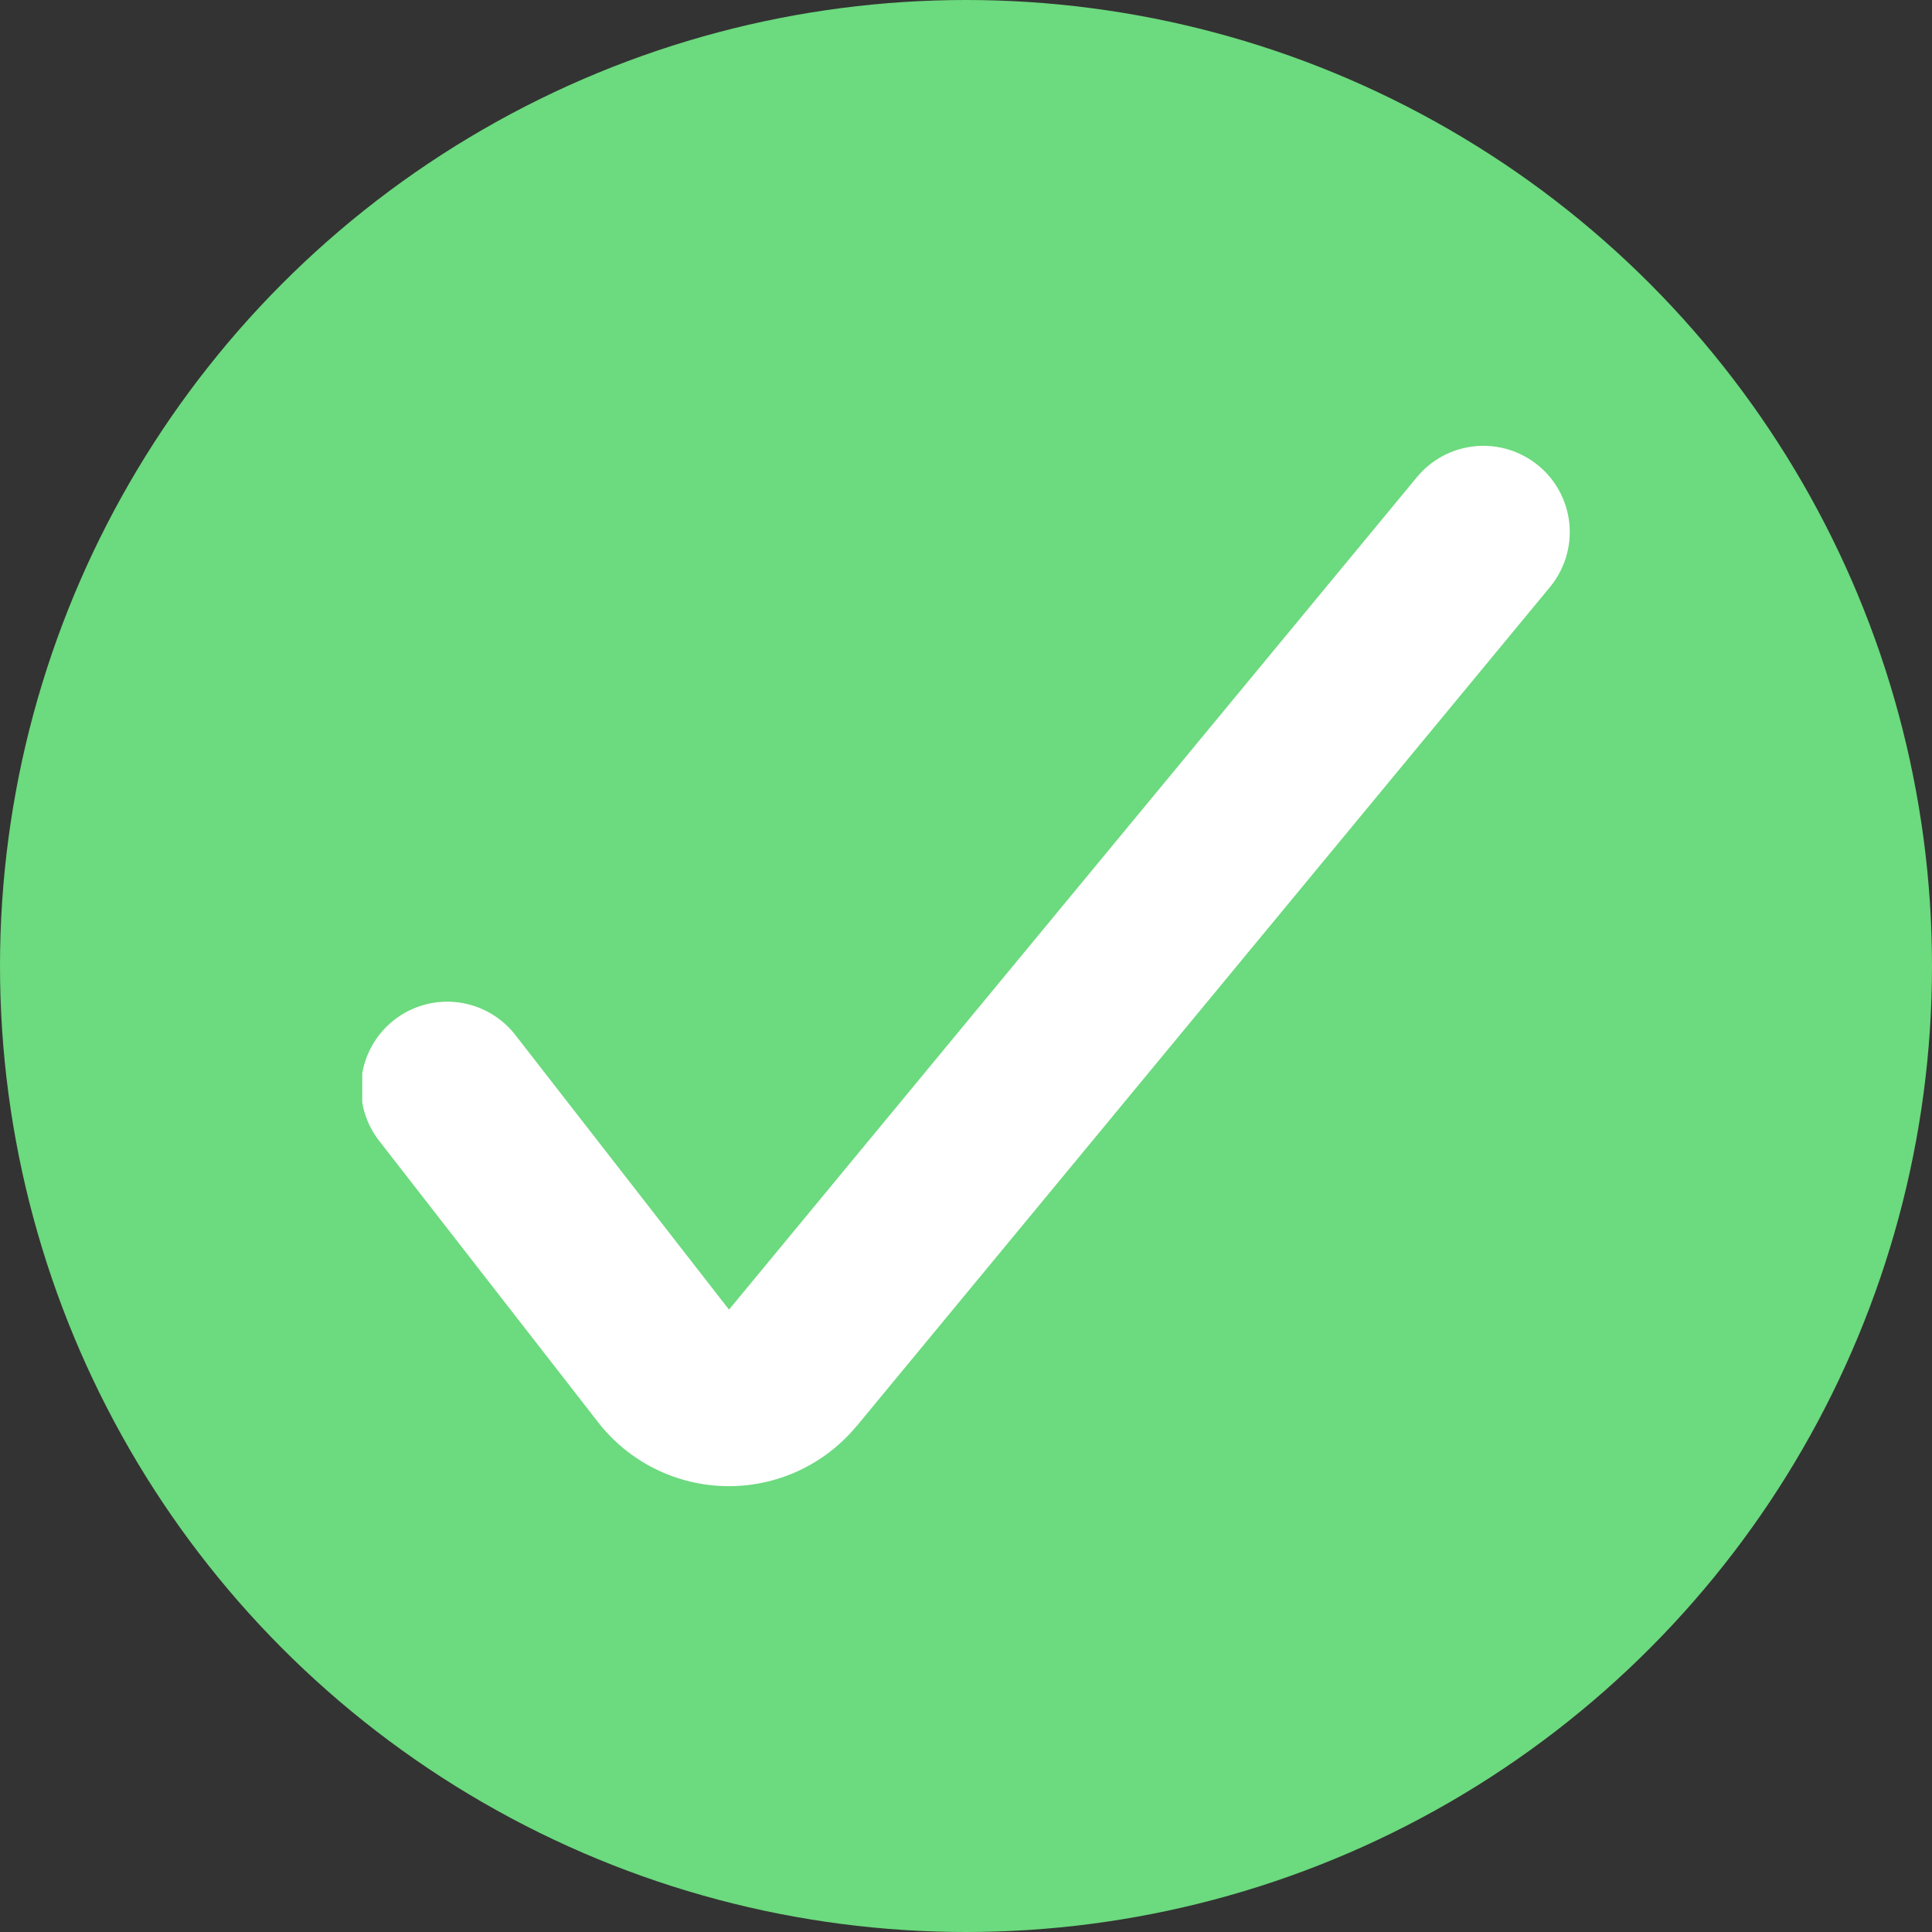 <svg width="64" height="64" viewBox="0 0 64 64" fill="none" xmlns="http://www.w3.org/2000/svg">
<rect x="0" y="0" width="64" height="64" fill="#333333" stroke="none"/>
<circle cx="32" cy="32" r="32" fill="#6CDA7E"/>
<g clip-path="url(#clip0_310_221)">
<path fill-rule="evenodd" clip-rule="evenodd" d="M50.963 15.423C51.252 15.662 51.492 15.956 51.667 16.287C51.843 16.619 51.952 16.981 51.988 17.355C52.023 17.729 51.985 18.105 51.875 18.464C51.764 18.823 51.585 19.156 51.346 19.446L28.374 47.246L28.366 47.251C27.844 47.879 27.188 48.383 26.447 48.725C25.705 49.068 24.897 49.241 24.08 49.231C23.251 49.221 22.435 49.024 21.694 48.654C20.952 48.284 20.304 47.751 19.797 47.094L19.794 47.089L12.6 37.843C12.36 37.548 12.181 37.208 12.074 36.843C11.967 36.477 11.934 36.095 11.977 35.717C12.02 35.339 12.138 34.973 12.324 34.641C12.51 34.309 12.761 34.018 13.061 33.784C13.361 33.55 13.705 33.379 14.073 33.28C14.44 33.181 14.823 33.157 15.2 33.208C15.578 33.259 15.941 33.385 16.268 33.579C16.596 33.772 16.882 34.029 17.109 34.334L24.149 43.383L46.937 15.806C47.176 15.516 47.47 15.277 47.801 15.101C48.133 14.925 48.496 14.817 48.869 14.781C49.243 14.745 49.62 14.784 49.978 14.894C50.337 15.004 50.671 15.184 50.96 15.423H50.963Z" fill="white"/>
</g>
<defs>
<clipPath id="clip0_310_221">
<rect width="40" height="40" fill="white" transform="translate(12 12)"/>
</clipPath>
</defs>
</svg>
